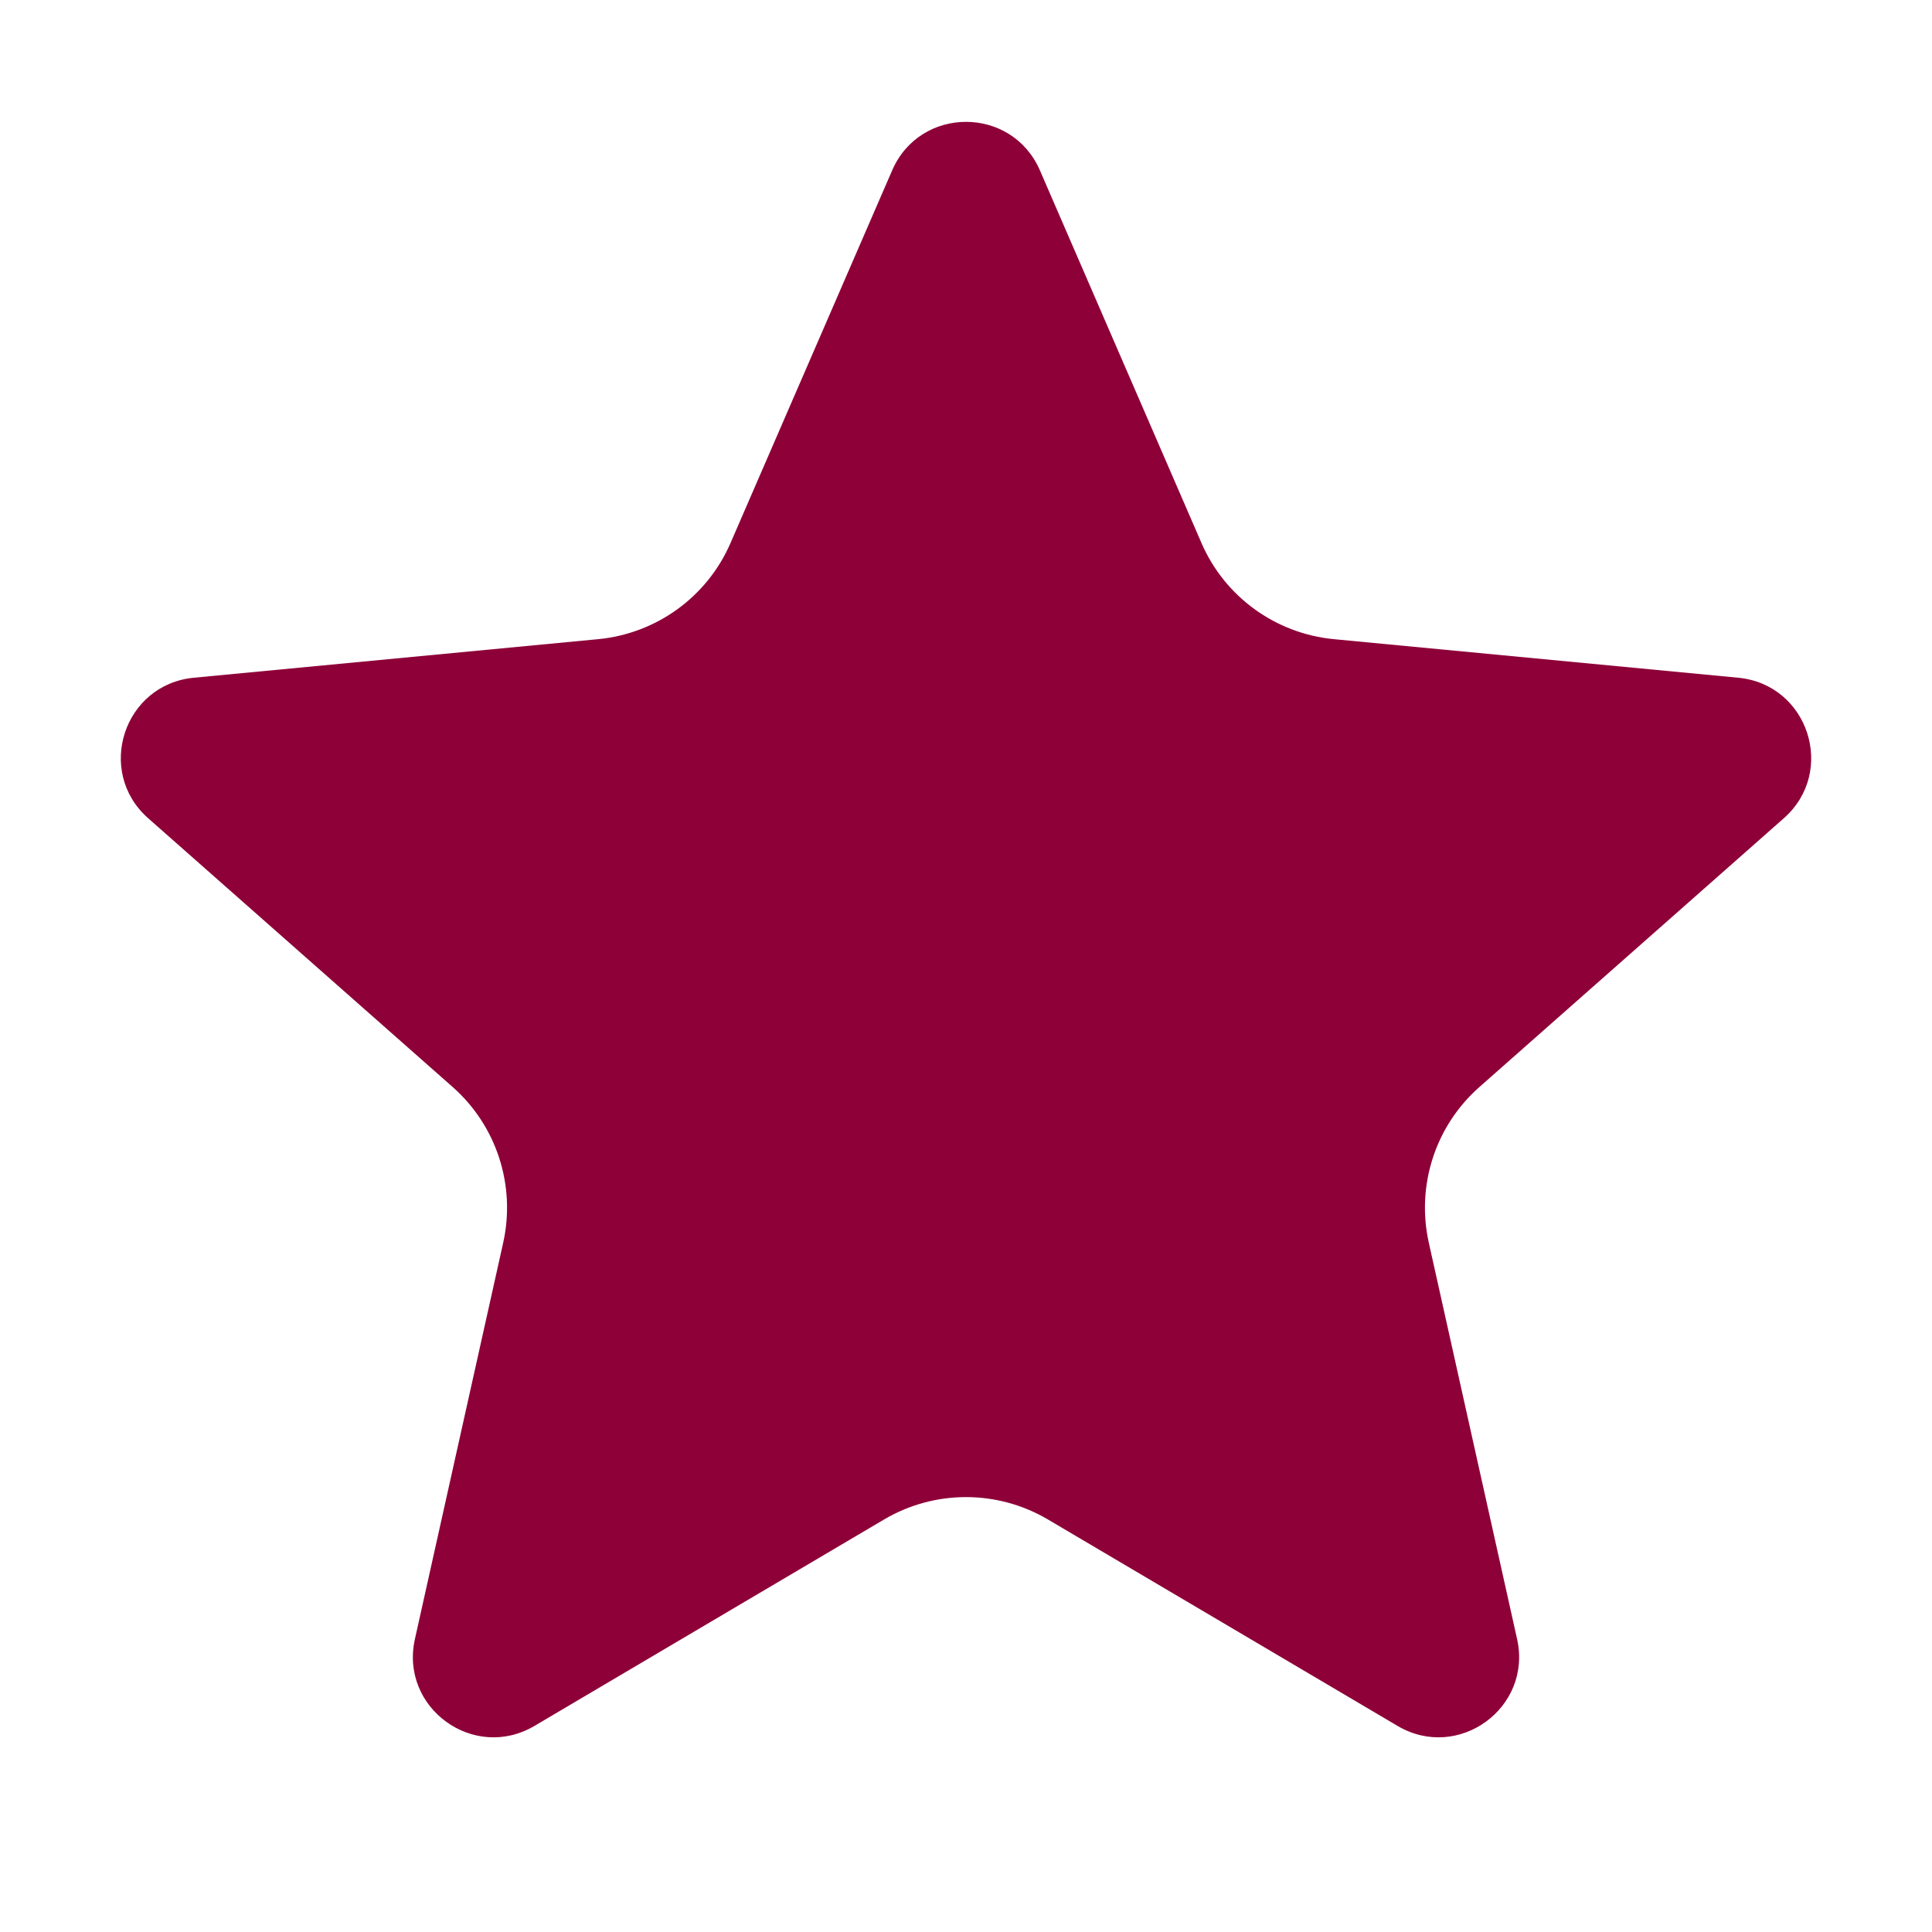 <svg width="24" height="24" viewBox="0 0 24 24" fill="none" xmlns="http://www.w3.org/2000/svg">
<path d="M11.083 2.116C11.431 1.313 12.569 1.313 12.918 2.116L14.925 6.745C15.214 7.413 15.845 7.871 16.57 7.94L21.593 8.419C22.464 8.502 22.816 9.584 22.16 10.164L18.378 13.503C17.831 13.985 17.591 14.726 17.749 15.437L18.846 20.362C19.036 21.216 18.115 21.885 17.361 21.44L13.017 18.875C12.389 18.505 11.611 18.505 10.983 18.875L6.639 21.44C5.885 21.885 4.964 21.216 5.154 20.362L6.251 15.437C6.409 14.726 6.169 13.985 5.623 13.503L1.84 10.164C1.184 9.584 1.536 8.502 2.408 8.419L7.43 7.94C8.155 7.871 8.786 7.413 9.075 6.745L11.083 2.116Z" fill="#8E0038"/>
</svg>
